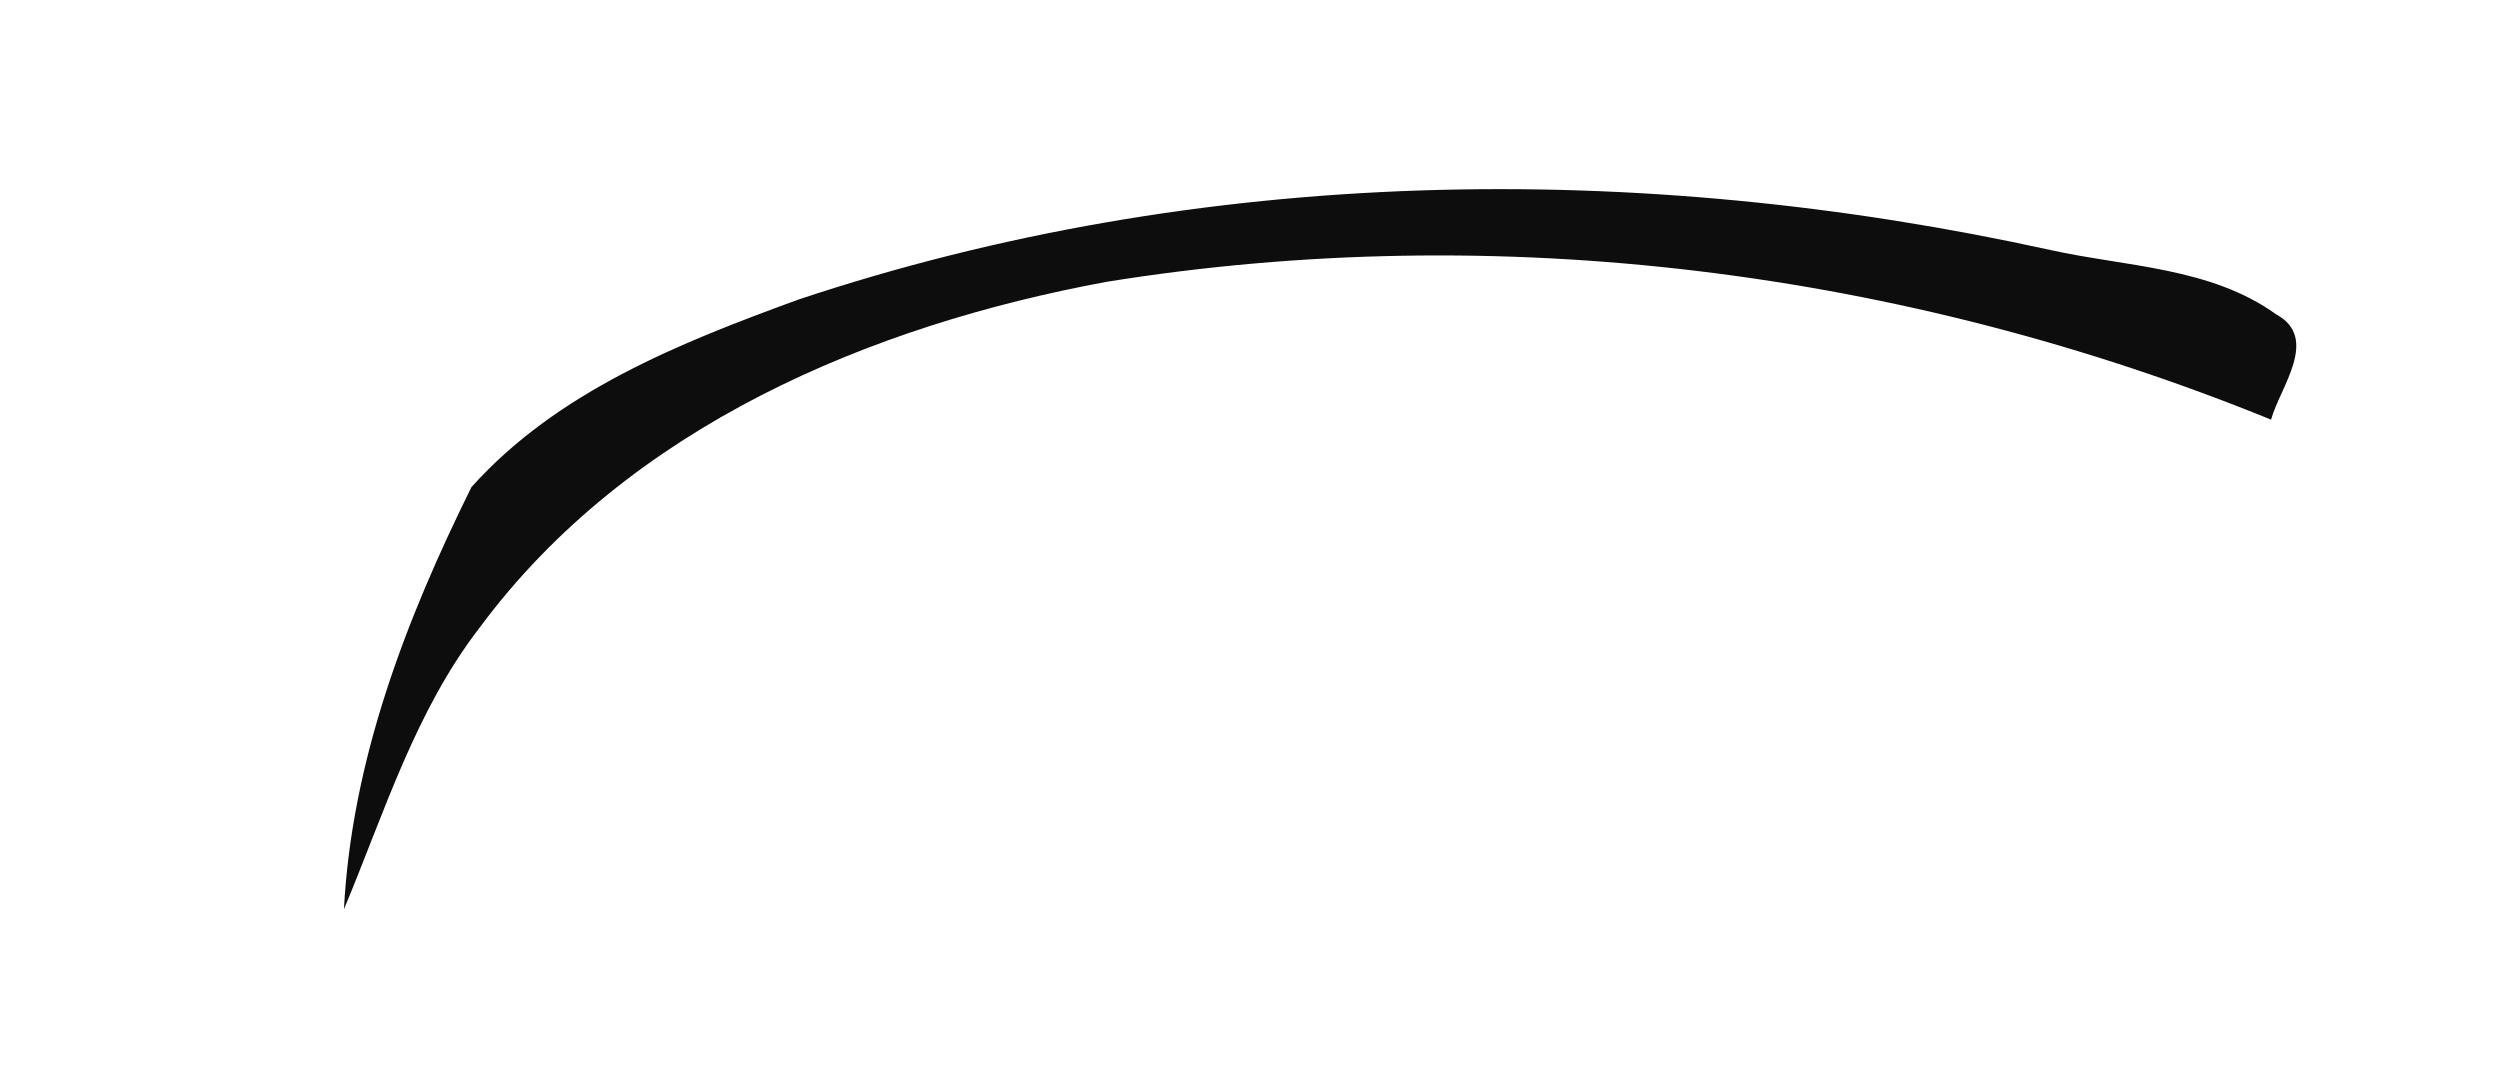 <svg width="7" height="3" viewBox="0 0 7 3" fill="none" xmlns="http://www.w3.org/2000/svg">
<path d="M2.235 0.839C3.361 0.463 4.587 0.446 5.741 0.7C5.953 0.747 6.189 0.748 6.373 0.88C6.496 0.947 6.384 1.084 6.359 1.175C5.33 0.756 4.193 0.613 3.099 0.789C2.438 0.911 1.761 1.194 1.344 1.756C1.163 1.99 1.076 2.276 0.963 2.546C0.985 2.127 1.137 1.734 1.32 1.364C1.56 1.096 1.906 0.959 2.235 0.839Z" fill="#0D0D0D"/>
</svg>
